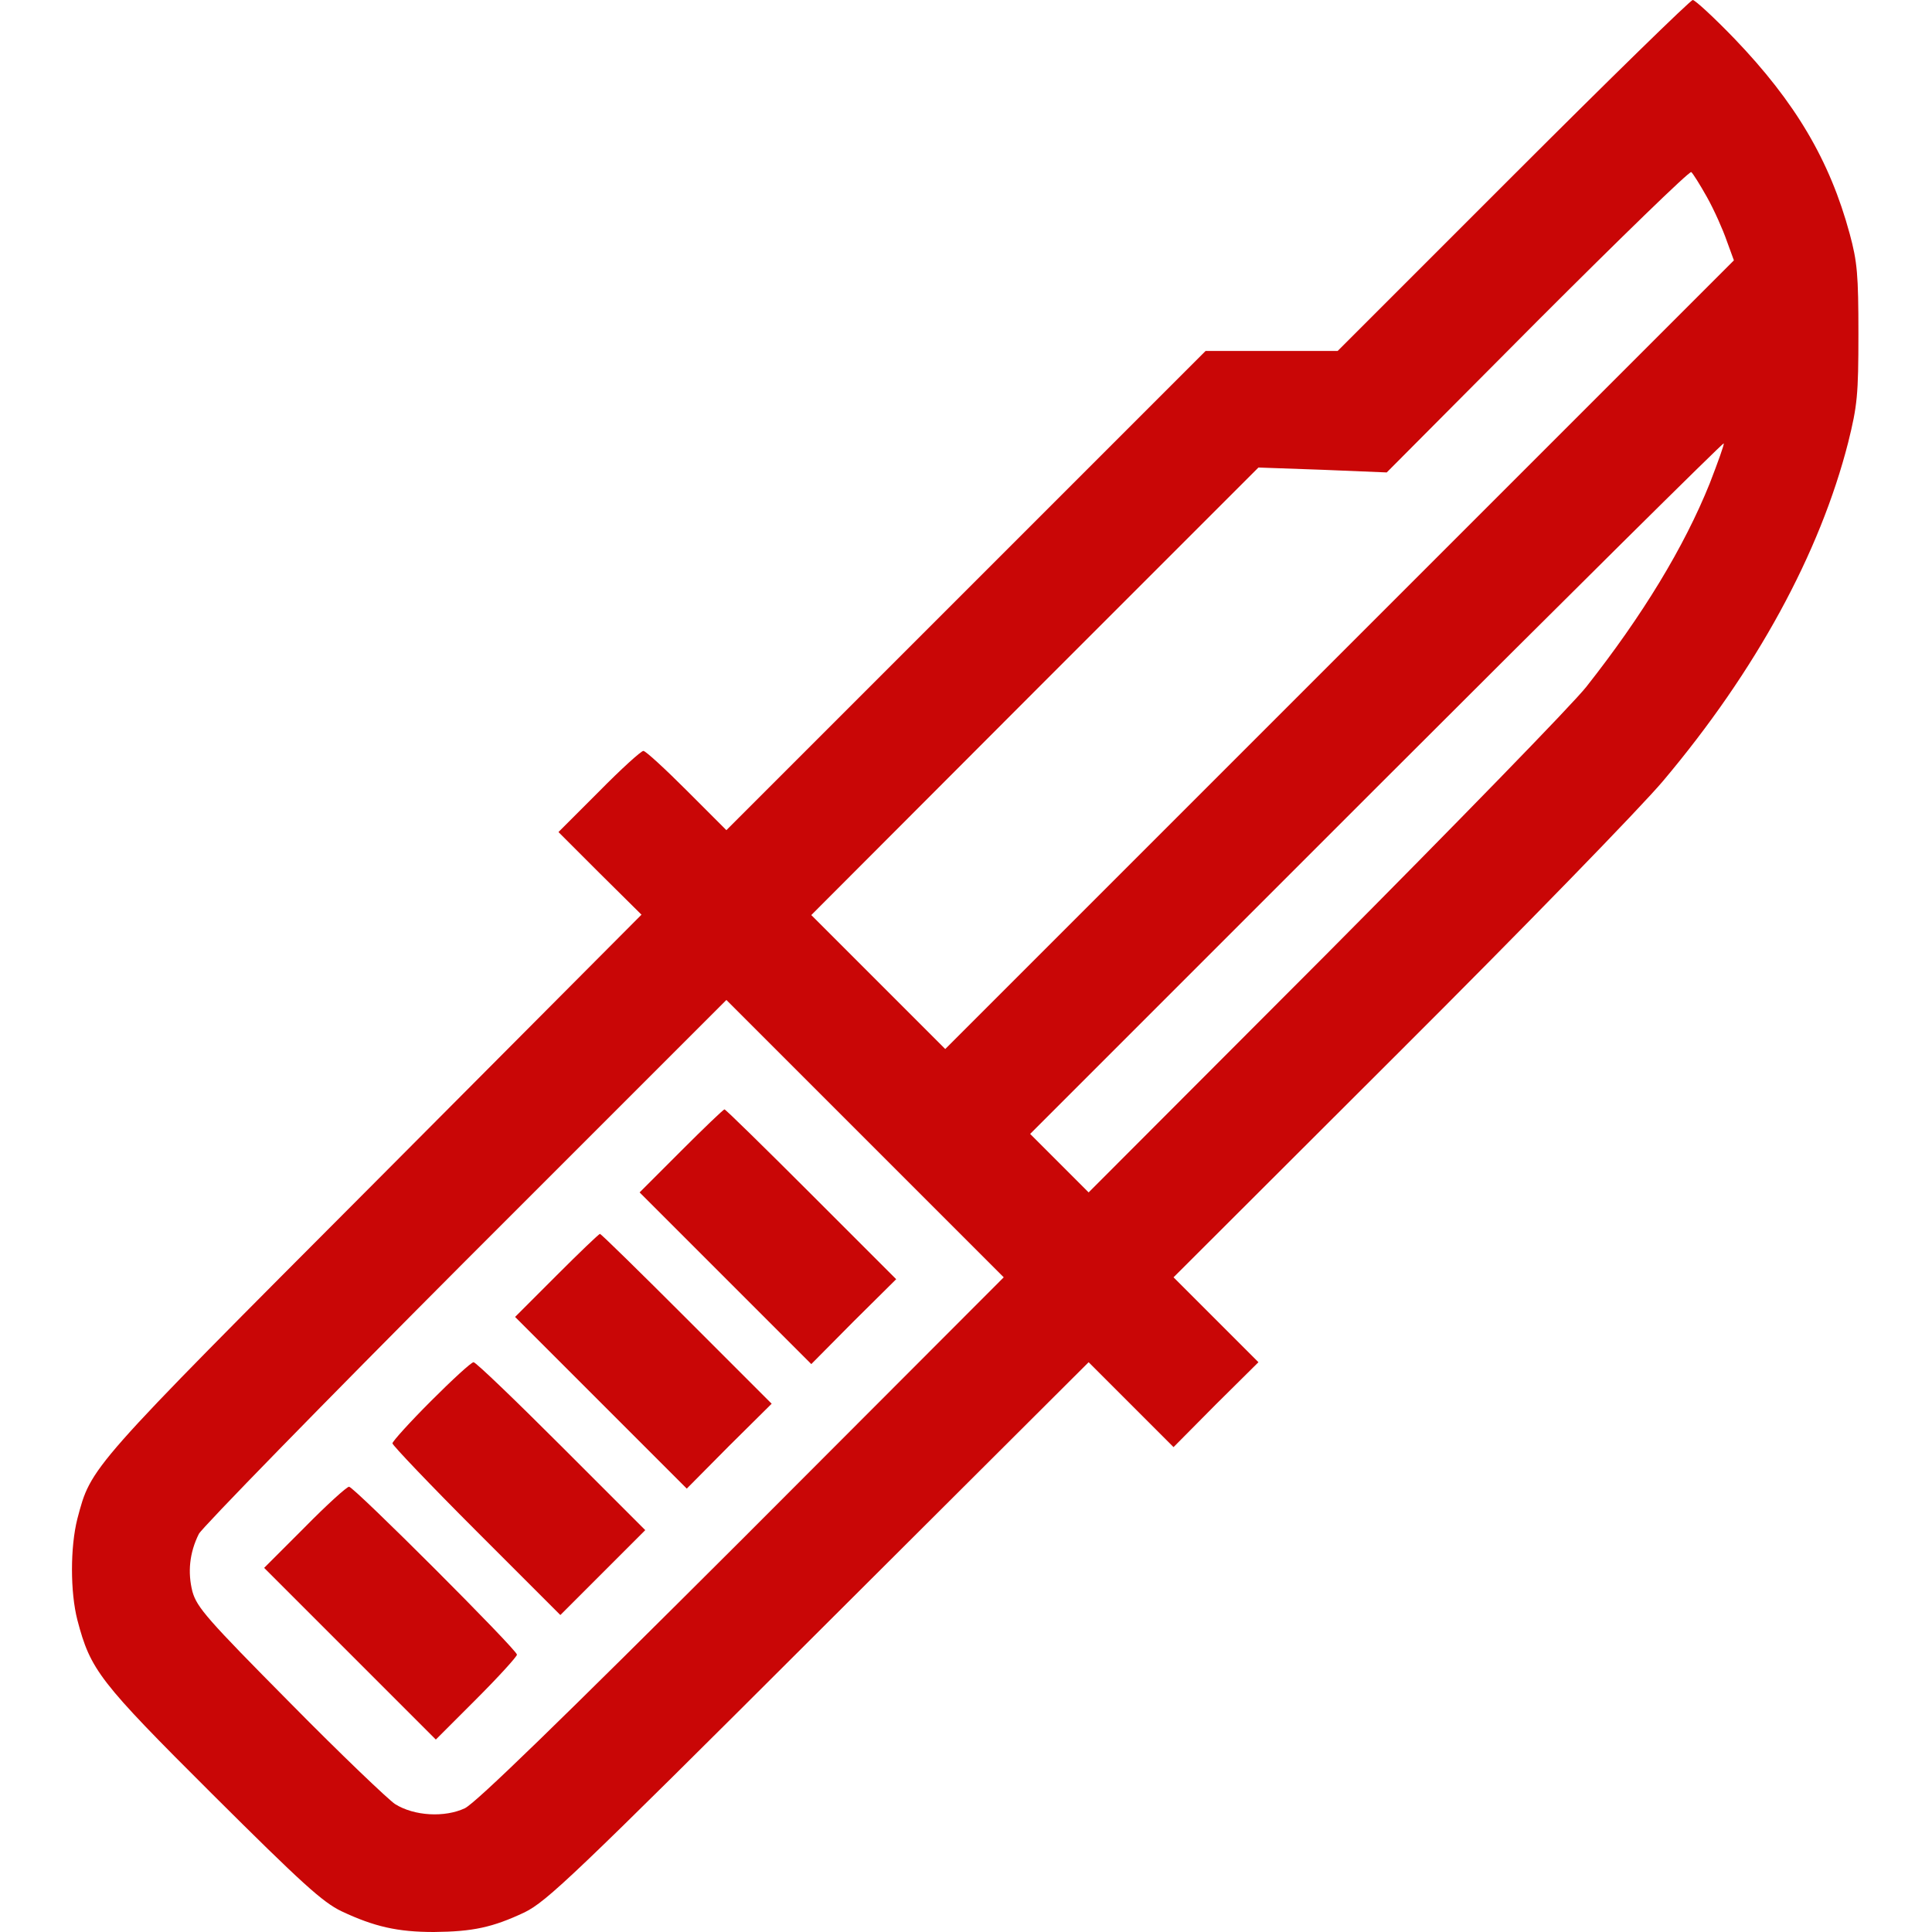 <?xml version="1.0" standalone="no"?>
<!DOCTYPE svg PUBLIC "-//W3C//DTD SVG 20010904//EN"
 "http://www.w3.org/TR/2001/REC-SVG-20010904/DTD/svg10.dtd">
<svg version="1.0" xmlns="http://www.w3.org/2000/svg"
 width="512pt" height="512pt" viewBox="0 0 512 512"
 preserveAspectRatio="xMidYMid meet">

<g transform="translate(0,512) scale(0.1,-0.1)"
fill="#c90606" stroke="none">
<path d="M4010 4655 l-465 -465 -175 0 -175 0 -635 -635 -635 -635 -105 105
c-58 58 -109 105 -115 105 -6 0 -59 -48 -118 -108 l-107 -107 110 -110 110
-109 -708 -711 c-761 -763 -750 -751 -787 -890 -19 -75 -19 -194 0 -268 35
-133 57 -162 358 -462 237 -236 292 -286 342 -310 87 -41 149 -55 245 -55 103
1 155 12 240 52 59 29 129 95 780 745 l715 713 113 -113 112 -112 112 113 113
112 -113 113 -112 112 596 595 c328 327 643 651 701 720 247 293 416 604 491
898 24 97 27 125 27 287 0 157 -3 191 -23 265 -53 196 -145 350 -305 517 -55
57 -105 103 -111 103 -6 0 -220 -209 -476 -465z m514 -58 c19 -34 42 -86 52
-115 l19 -52 -1045 -1045 -1045 -1045 -177 177 -178 178 592 593 593 593 170
-6 170 -7 399 401 c220 220 403 398 408 395 4 -3 23 -33 42 -67z m7 -758 c-68
-169 -178 -350 -327 -539 -37 -47 -349 -367 -693 -713 l-626 -627 -77 77 -78
78 917 917 c504 504 919 915 921 913 2 -2 -15 -49 -37 -106z m-2563 -2797
c-490 -489 -706 -699 -736 -714 -53 -25 -134 -21 -185 11 -17 11 -143 131
-278 268 -220 222 -247 253 -259 295 -13 51 -8 103 17 153 8 16 326 342 706
723 l692 692 367 -367 368 -368 -692 -693z"/>
<path d="M1805 2070 l-110 -110 228 -228 227 -227 112 113 113 112 -225 225
c-124 124 -227 225 -230 225 -3 0 -55 -50 -115 -110z"/>
<path d="M1475 1740 l-110 -110 228 -228 227 -227 112 113 113 112 -225 225
c-124 124 -227 225 -230 225 -3 0 -55 -50 -115 -110z"/>
<path d="M1142 1407 c-56 -56 -102 -107 -102 -112 0 -5 100 -110 222 -232
l223 -223 112 112 113 113 -222 222 c-123 123 -227 223 -233 223 -6 0 -56 -46
-113 -103z"/>
<path d="M807 1072 l-107 -107 228 -228 227 -227 108 108 c59 59 107 112 107
117 0 13 -432 445 -445 445 -6 0 -59 -48 -118 -108z"/>
</g>
</svg>
